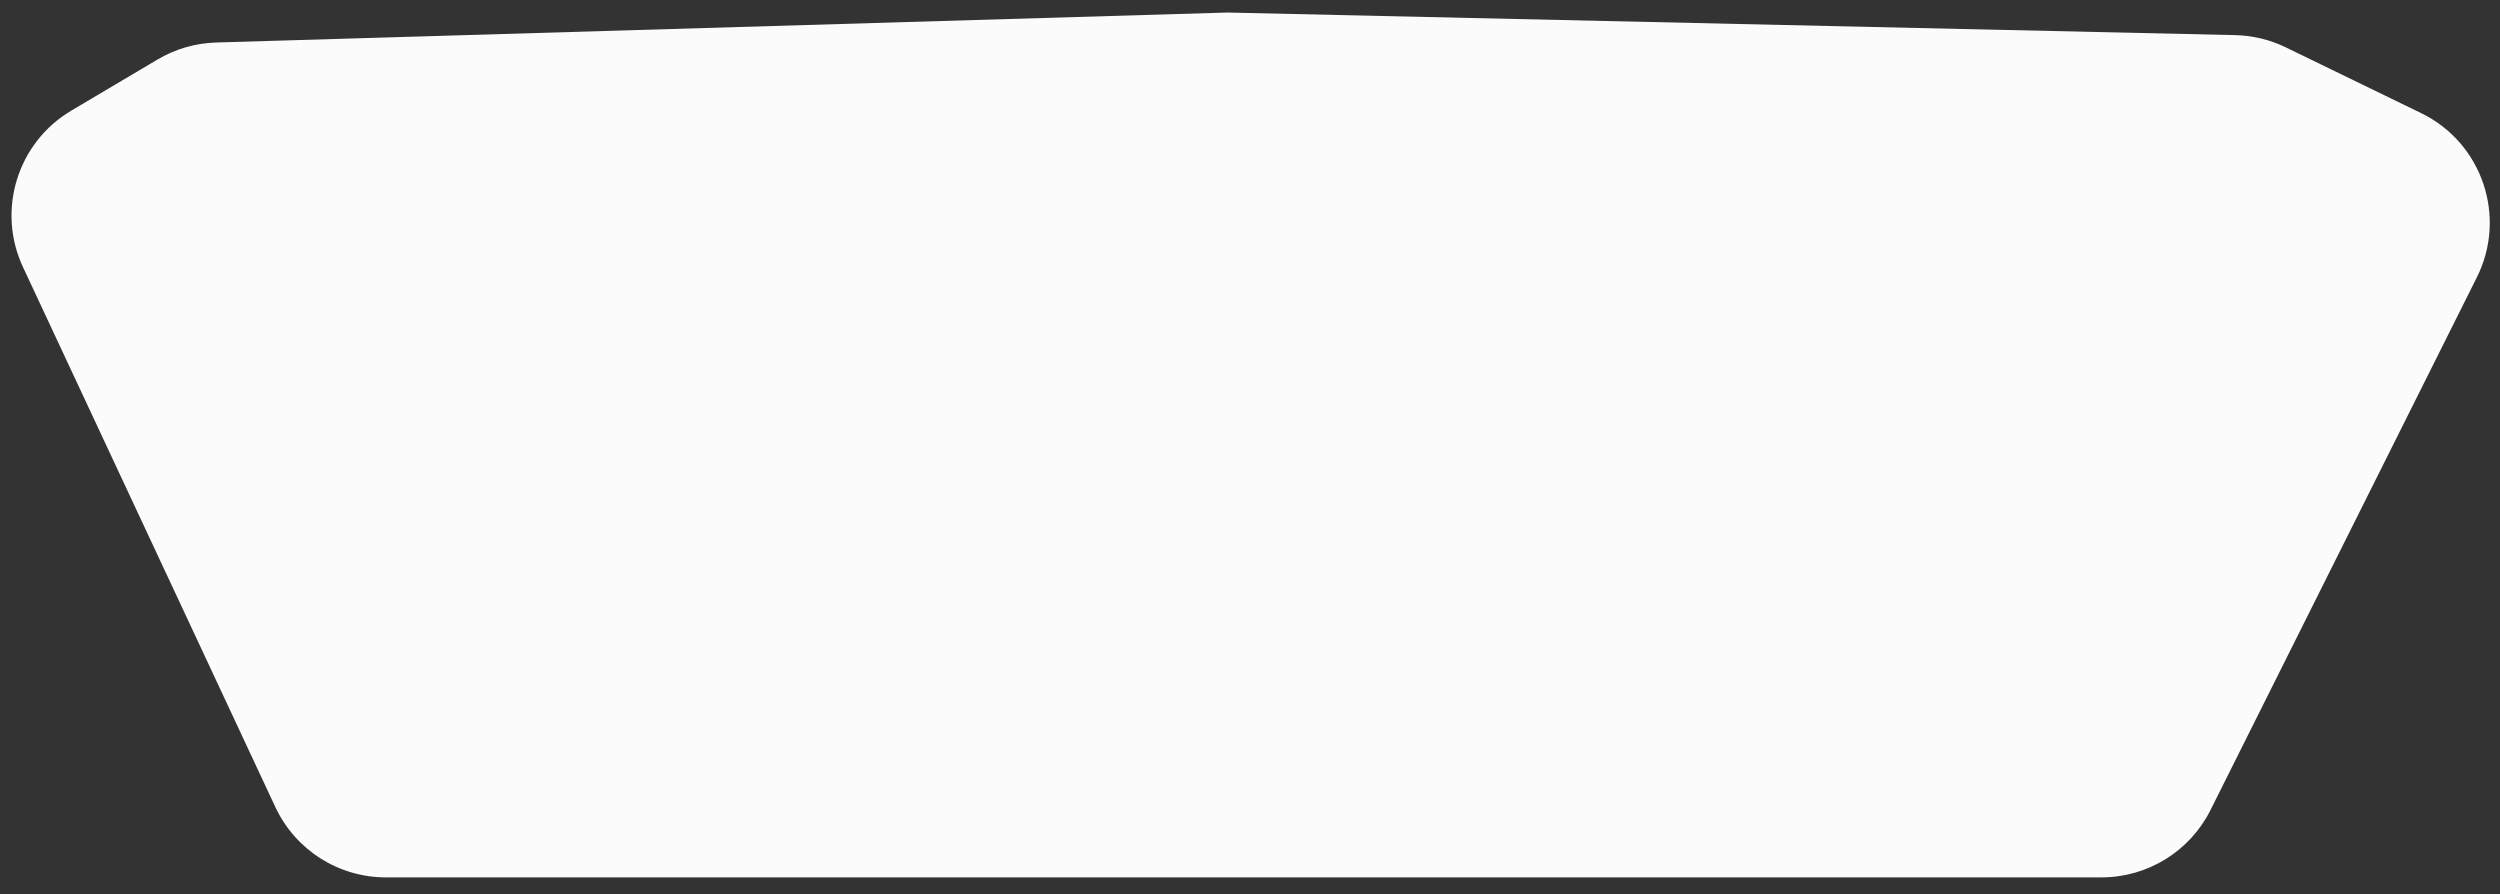 <svg width="123" height="44" viewBox="0 0 123 44" fill="none" xmlns="http://www.w3.org/2000/svg">
<rect x="0" y="0" width="123" height="44" fill="#333333" stroke="none"/>
<path d="M13.547 39.707L1.132 13.144C-0.175 10.347 0.853 7.015 3.509 5.442L7.753 2.927C8.627 2.409 9.618 2.121 10.634 2.091L60.373 0.617L109.971 1.728C110.834 1.747 111.682 1.952 112.458 2.329L119.117 5.564C122.122 7.023 123.356 10.656 121.862 13.644L108.759 39.85C107.743 41.883 105.666 43.167 103.393 43.167H18.983C16.653 43.167 14.534 41.818 13.547 39.707Z" fill="#FBFBFB"/>
</svg>
